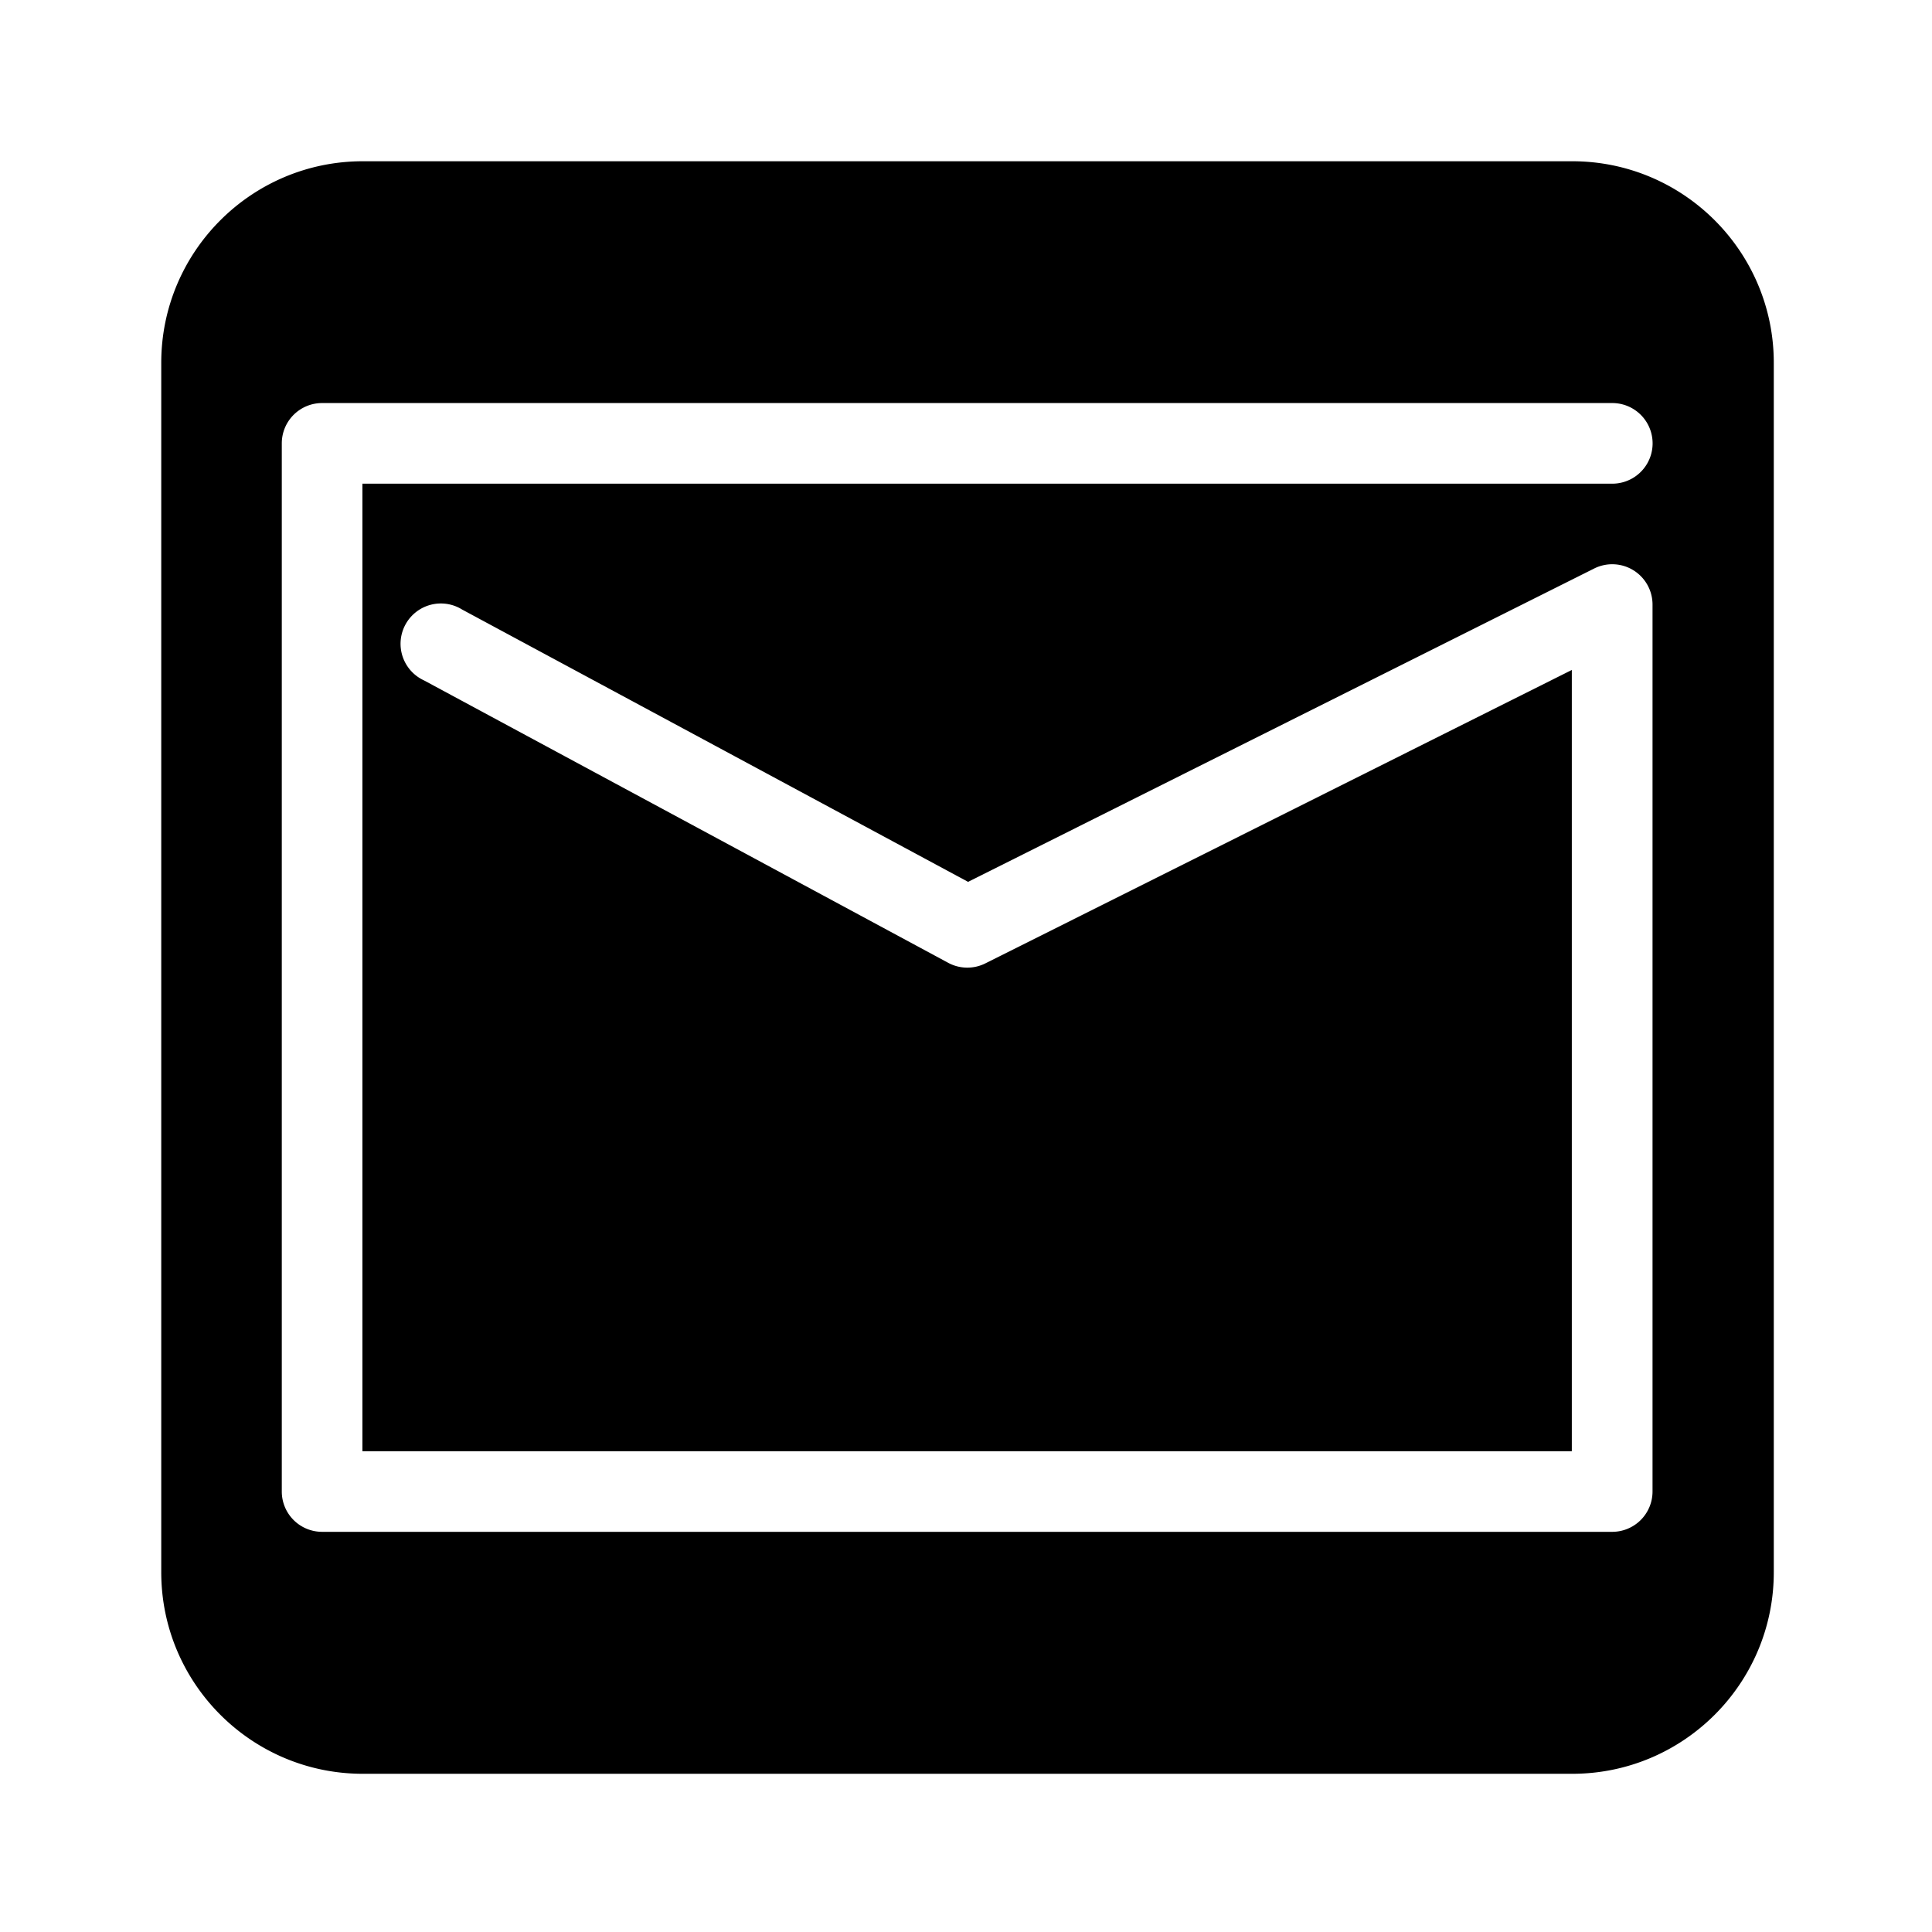<?xml version="1.0" encoding="UTF-8" standalone="no"?>
<!-- Created with Inkscape (http://www.inkscape.org/) -->

<svg
   xmlns:dc="http://purl.org/dc/elements/1.1/"
   xmlns:cc="http://creativecommons.org/ns#"
   xmlns:rdf="http://www.w3.org/1999/02/22-rdf-syntax-ns#"
   xmlns:svg="http://www.w3.org/2000/svg"
   xmlns="http://www.w3.org/2000/svg"
   xmlns:sodipodi="http://sodipodi.sourceforge.net/DTD/sodipodi-0.dtd"
   xmlns:inkscape="http://www.inkscape.org/namespaces/inkscape"
   width="48"
   height="48"
   viewBox="0 0 12.7 12.7"
   version="1.1"
   id="svg8"
   inkscape:version="0.92.4 (5da689c313, 2019-01-14)"
   sodipodi:docname="email.svg">
  <defs
     id="defs2" />
  <sodipodi:namedview
     id="base"
     pagecolor="#ffffff"
     bordercolor="#666666"
     borderopacity="1.0"
     inkscape:pageopacity="0.0"
     inkscape:pageshadow="2"
     inkscape:zoom="9.6288581"
     inkscape:cx="31.733282"
     inkscape:cy="31.567709"
     inkscape:document-units="px"
     inkscape:current-layer="layer1"
     showgrid="true"
     units="px"
     inkscape:window-width="1440"
     inkscape:window-height="837"
     inkscape:window-x="-8"
     inkscape:window-y="-8"
     inkscape:window-maximized="1">
    <inkscape:grid
       type="xygrid"
       id="grid103991" />
  </sodipodi:namedview>
  <g
     inkscape:label="grid"
     inkscape:groupmode="layer"
     id="layer1"
     transform="translate(0,-284.3)">
    <path
       style="fill:#000000;stroke-width:0.056"
       d=""
       id="path103948"
       inkscape:connector-curvature="0" />
    <path
       style="fill:#000000;stroke-width:0.056"
       d=""
       id="path103946"
       inkscape:connector-curvature="0" />
    <path
       style="stroke-width:0.1;fill:#000000"
       d="M 9 4 C 6.24 4 4 6.24 4 9 L 4 39 C 4 41.76 6.24 44 9 44 L 39 44 C 41.76 44 44 41.76 44 39 L 44 9 C 44 6.24 41.76 4 39 4 L 9 4 z M 7.994 9.998 L 39.994 9.998 A 1 1 0 1 1 39.994 11.998 L 8.99 11.998 L 8.99 35.998 L 38.99 35.998 L 38.99 16.619 L 24.441 23.898 A 1 1 0 0 1 23.52 23.883 L 10.52 16.879 A 1 1 0 1 1 11.465 15.121 L 24.014 21.875 L 39.545 14.102 A 1 1 0 0 1 40.992 15.004 L 40.992 37.002 A 1 1 0 0 1 39.994 37.998 L 7.994 37.998 A 1 1 0 0 1 6.99 37.002 L 6.99 11.002 A 1 1 0 0 1 7.994 9.998 z "
       transform="matrix(0.265,0,0,0.265,0,284.3)"
       id="path4" />
  </g>
  <g
     inkscape:groupmode="layer"
     id="layer2"
     inkscape:label="Layer 2" />
</svg>
